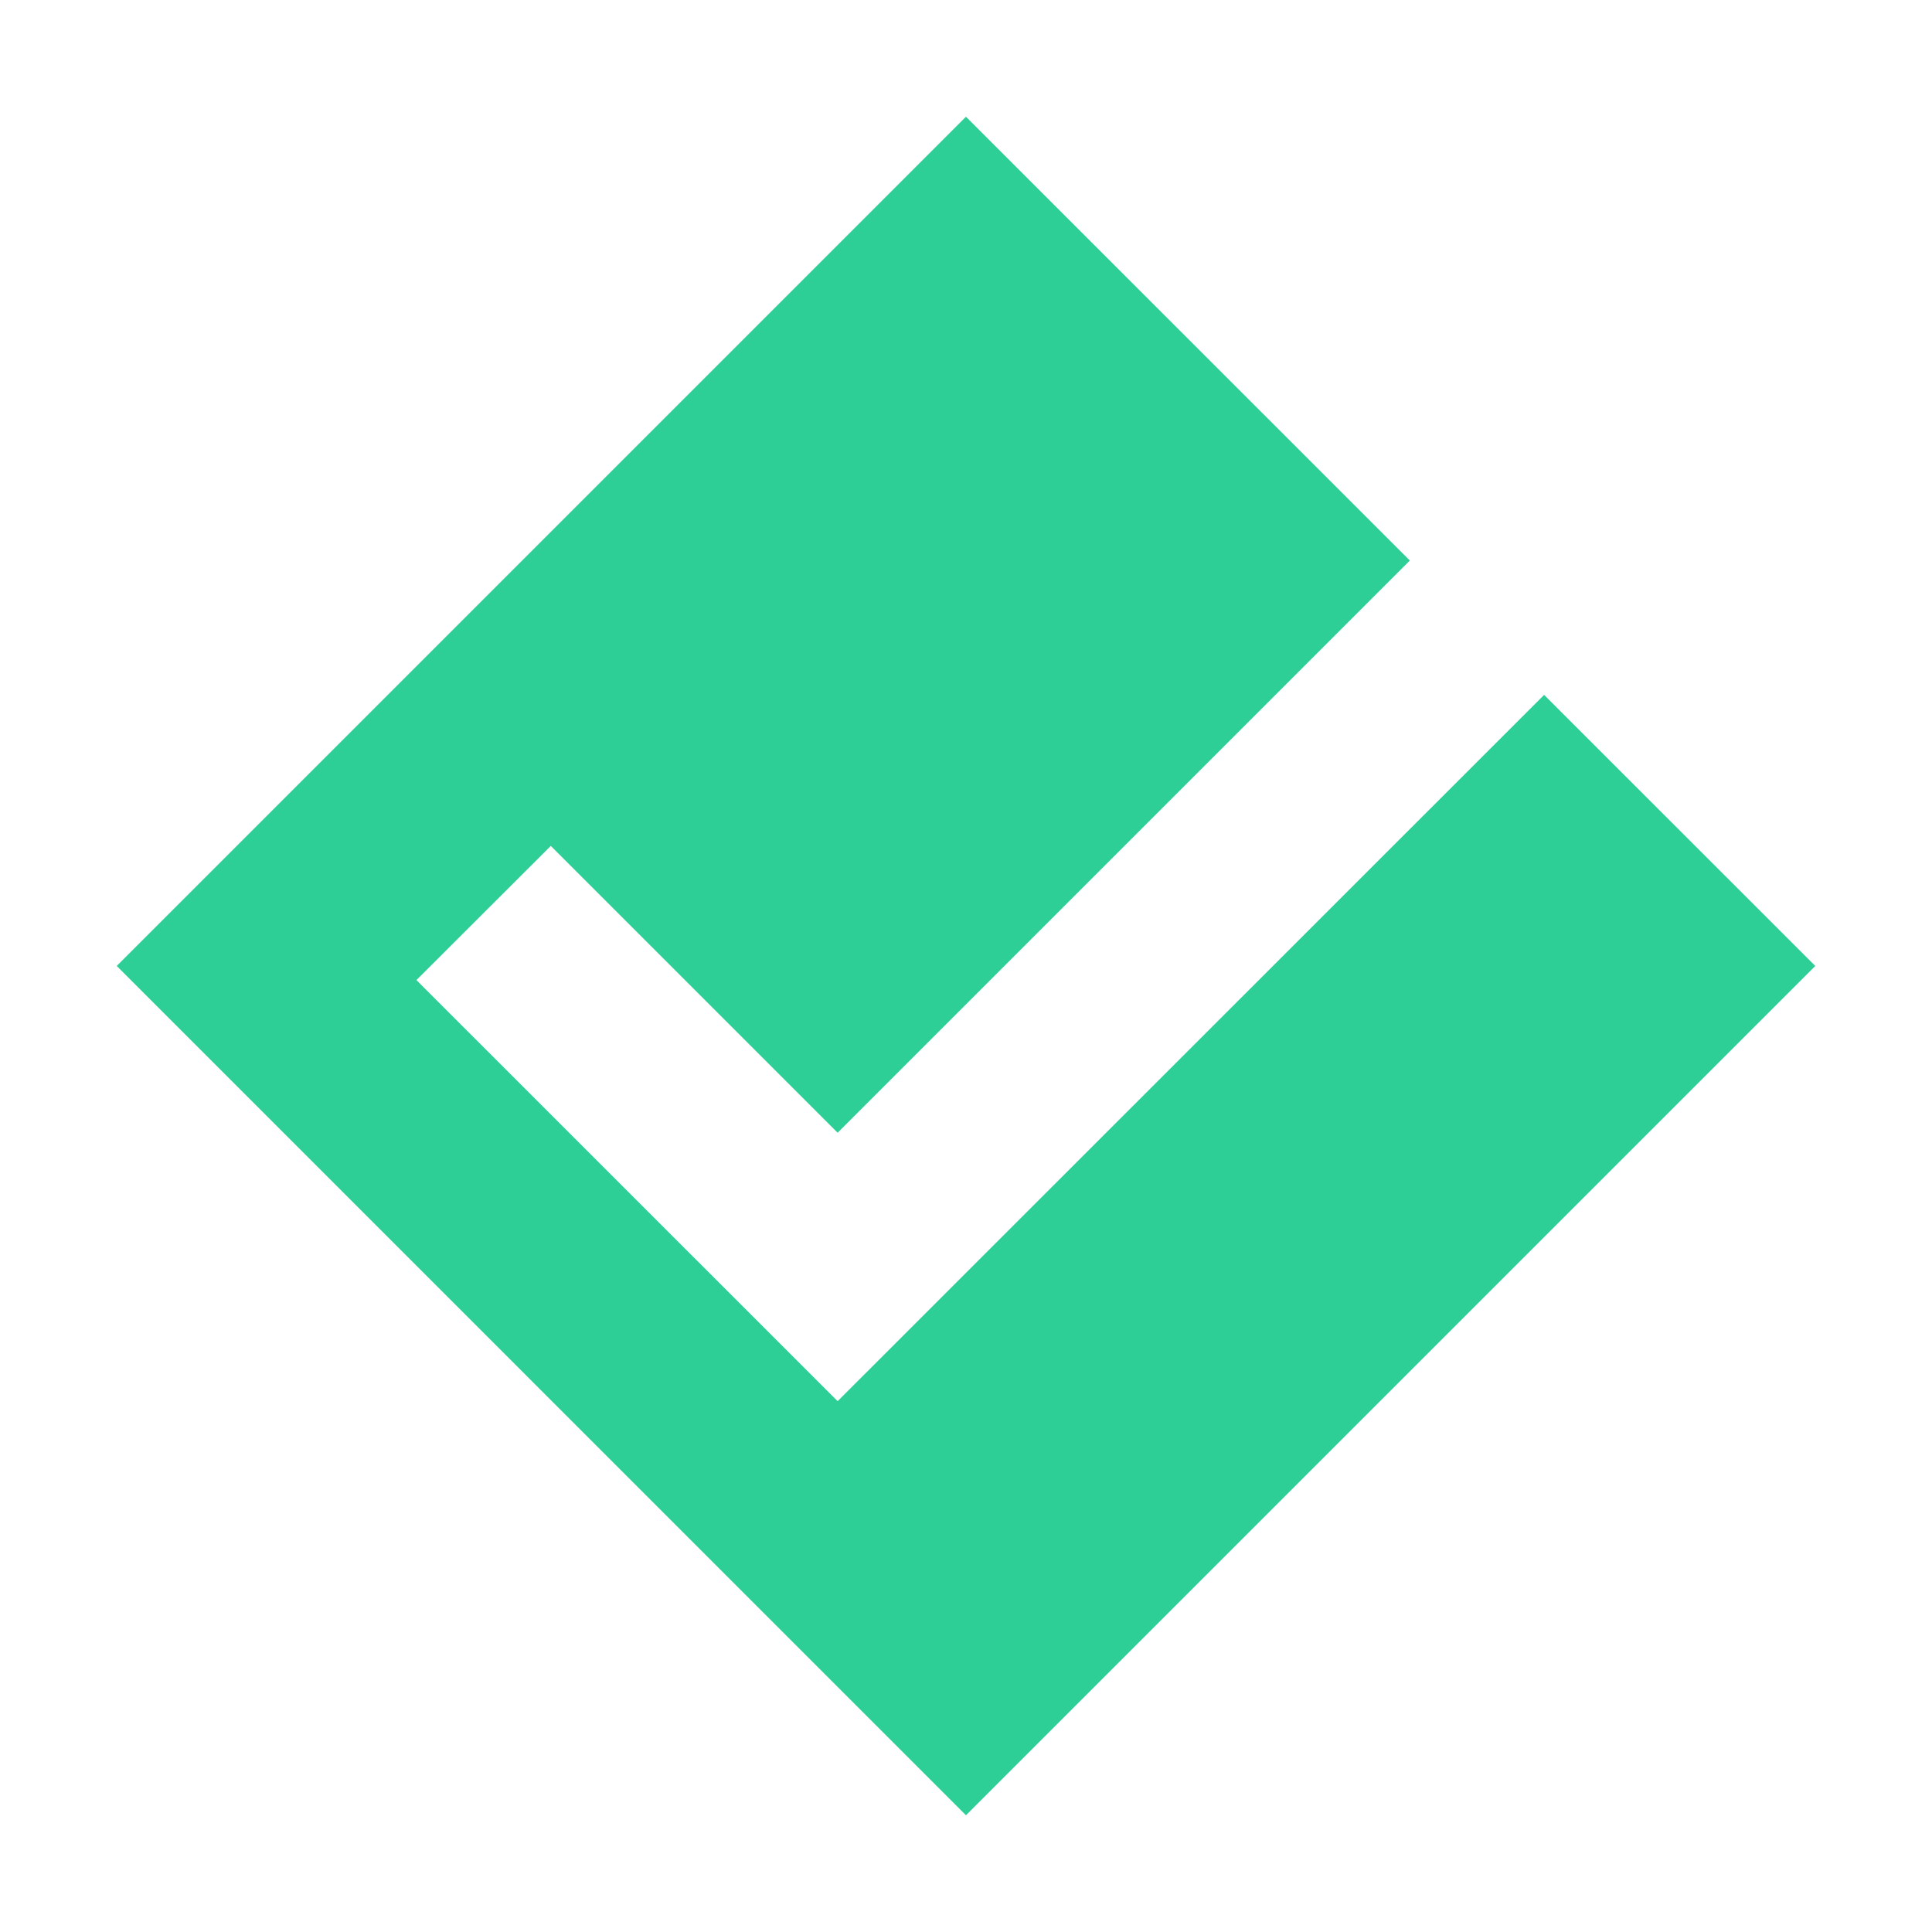 <?xml version="1.0" encoding="utf-8"?>
<!-- Generator: Adobe Illustrator 26.3.1, SVG Export Plug-In . SVG Version: 6.00 Build 0)  -->
<svg version="1.1" id="Ebene_1" xmlns="http://www.w3.org/2000/svg" xmlns:xlink="http://www.w3.org/1999/xlink" x="0px" y="0px"
	 viewBox="0 0 198.43 198.43" style="enable-background:new 0 0 198.43 198.43;" xml:space="preserve">
<style type="text/css">
	.st0{fill:#2DCF96;}
	.st1{fill:#FF4848;}
	.st2{fill:#1D6E82;}
	.st3{fill:#29404E;}
</style>
<polygon class="st0" points="158.59,71.37 86.03,143.91 42.77,100.66 56.57,86.88 86.03,116.34 144.8,57.57 99.21,11.99 
	11.99,99.21 99.21,186.44 186.44,99.21 "/>
</svg>
